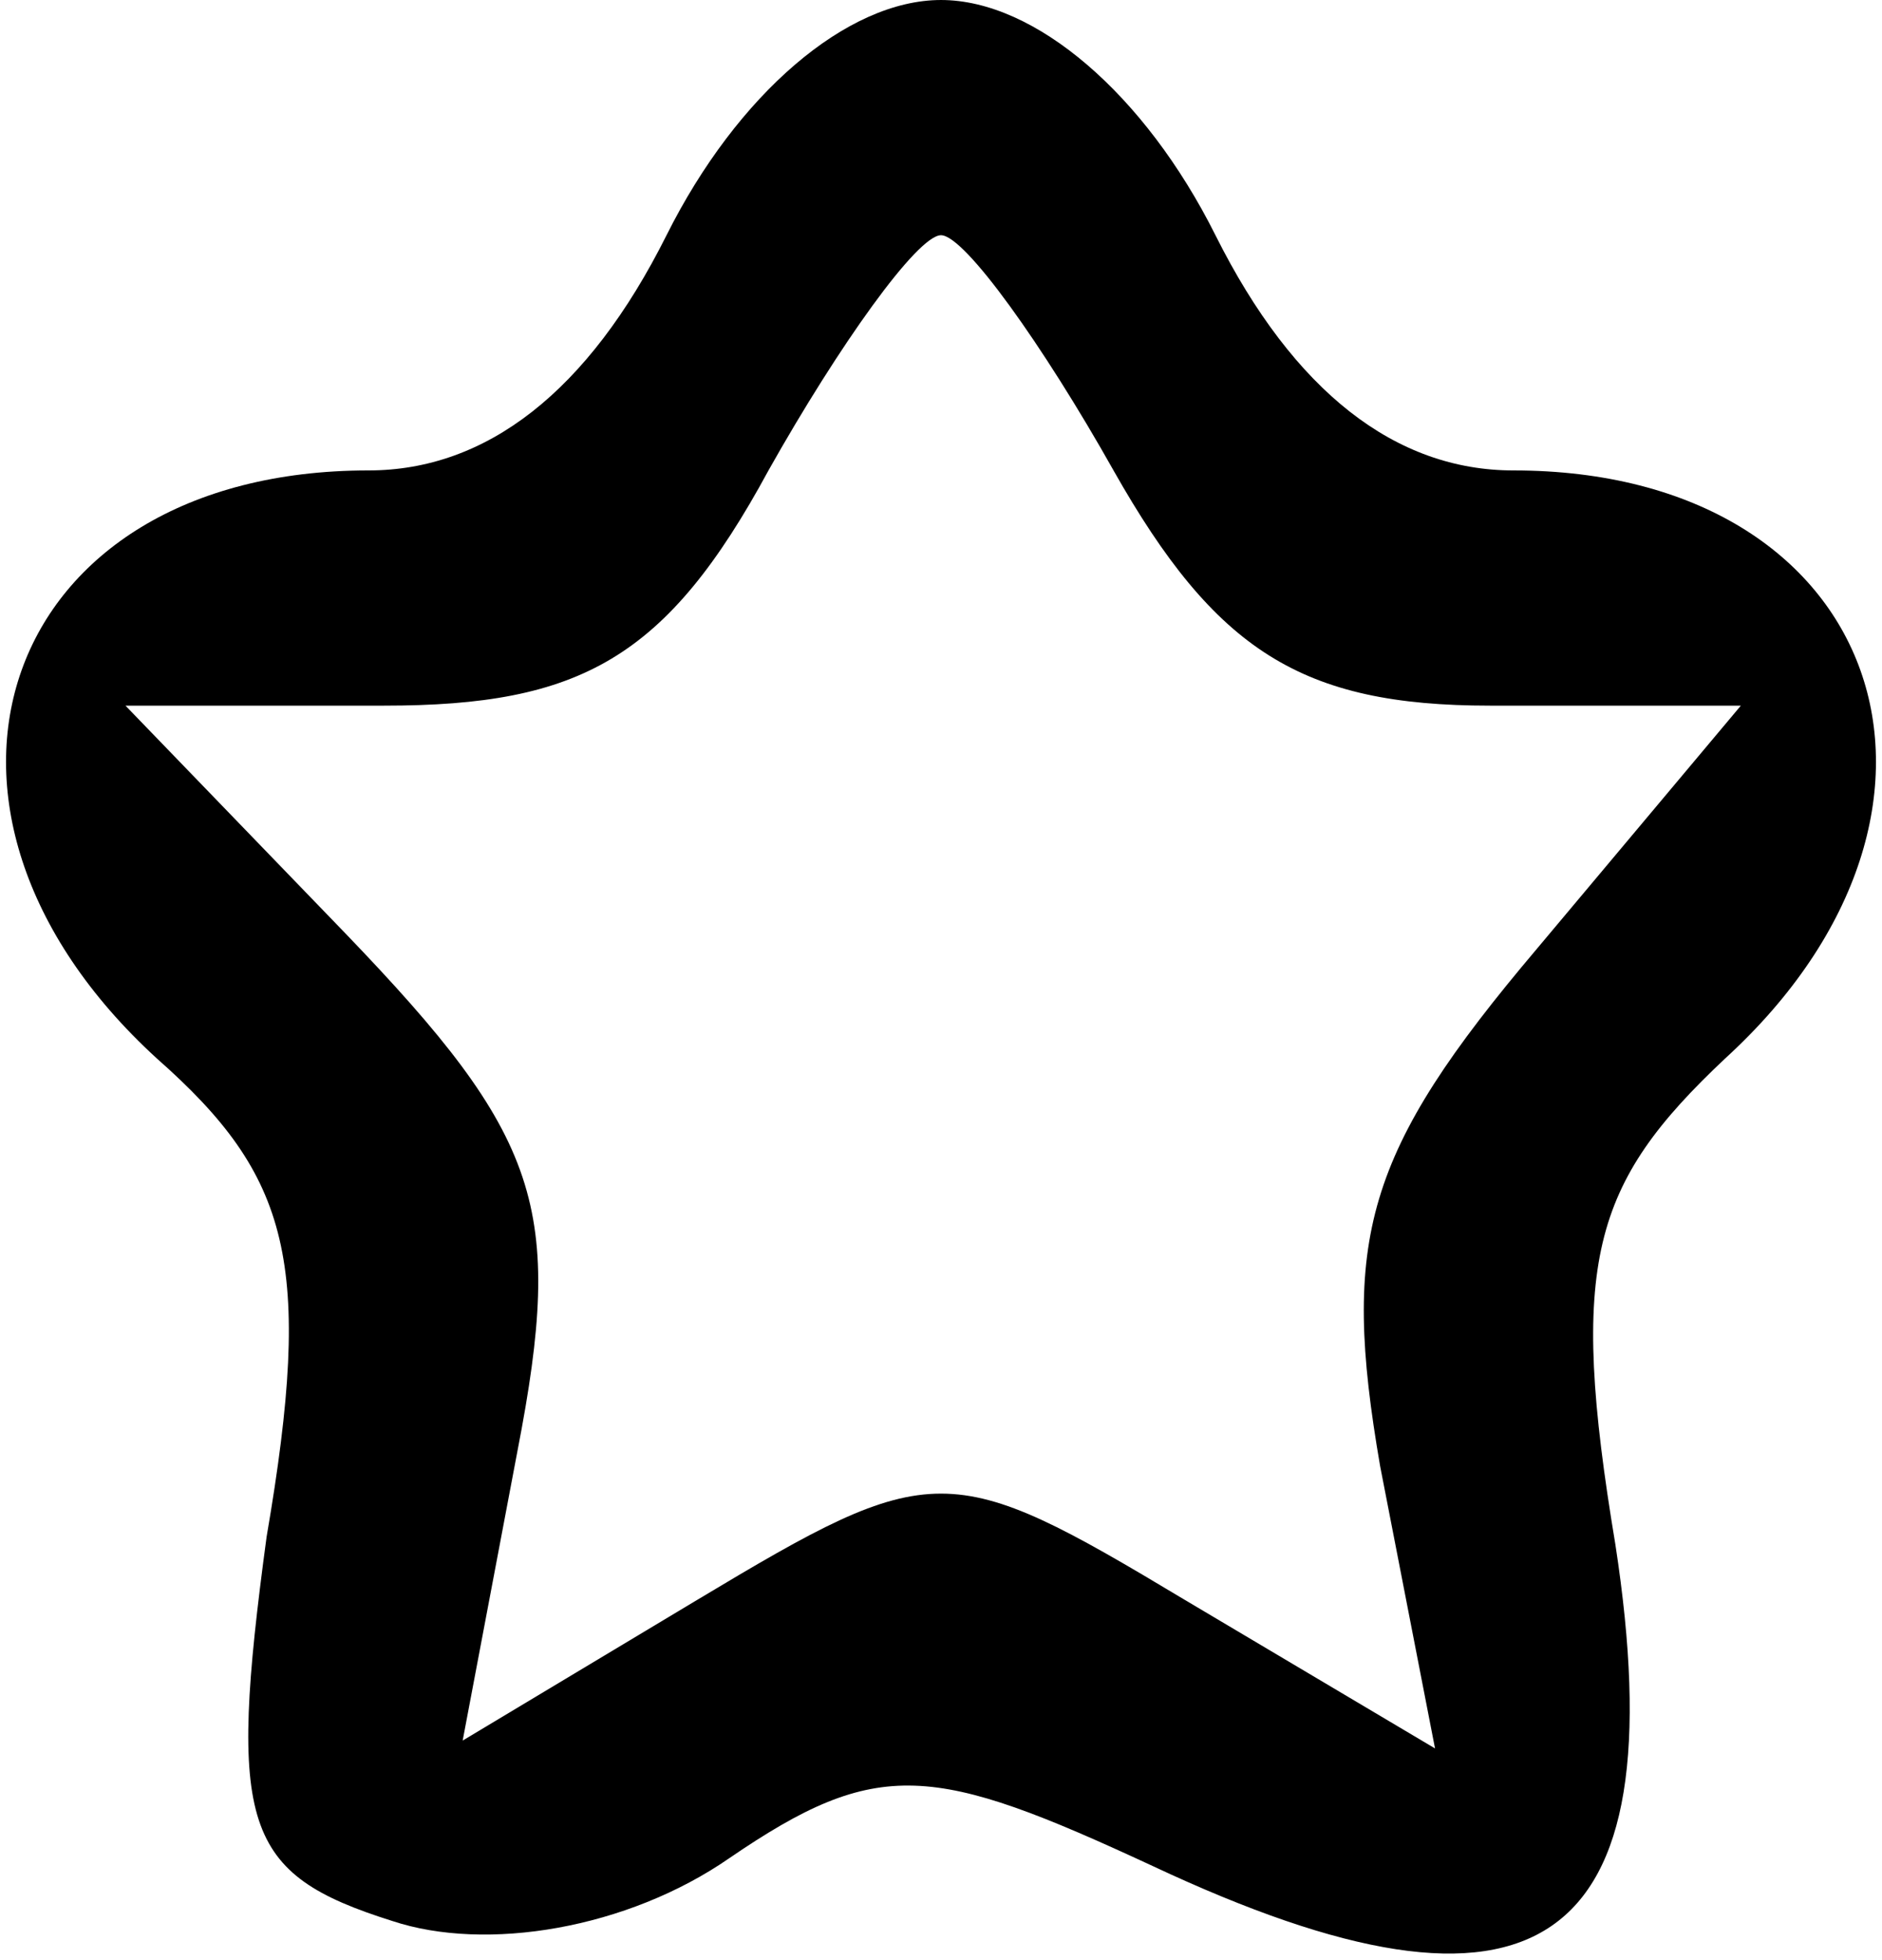 <?xml version="1.0" standalone="no"?>
<!DOCTYPE svg PUBLIC "-//W3C//DTD SVG 20010904//EN"
 "http://www.w3.org/TR/2001/REC-SVG-20010904/DTD/svg10.dtd">
<svg version="1.0" xmlns="http://www.w3.org/2000/svg"
 width="24pt" height="25pt" viewBox="0 0 24 25"
 preserveAspectRatio="xMidYMid meet">
<g transform="translate(0,25) scale(0.10,-0.10)"
>
<path d="M85 220 c-10 -20 -23 -30 -38 -30 -47 0 -62 -43 -27 -75 17 -15 20
-26 14 -61 -5 -37 -3 -43 16 -49 12 -4 30 -1 43 8 19 13 26 12 54 -1 49 -23
67 -11 59 41 -6 36 -3 46 14 62 35 32 20 75 -27 75 -15 0 -28 10 -38 30 -9 18
-23 30 -35 30 -12 0 -26 -12 -35 -30z m57 -30 c13 -23 24 -30 48 -30 l32 0
-26 -31 c-22 -26 -25 -37 -20 -66 l7 -36 -32 19 c-30 18 -32 18 -62 0 l-30
-18 7 37 c6 31 3 40 -22 66 l-28 29 33 0 c25 0 36 6 49 30 9 16 19 30 22 30 3
0 13 -14 22 -30z"/>
</g>
</svg>
